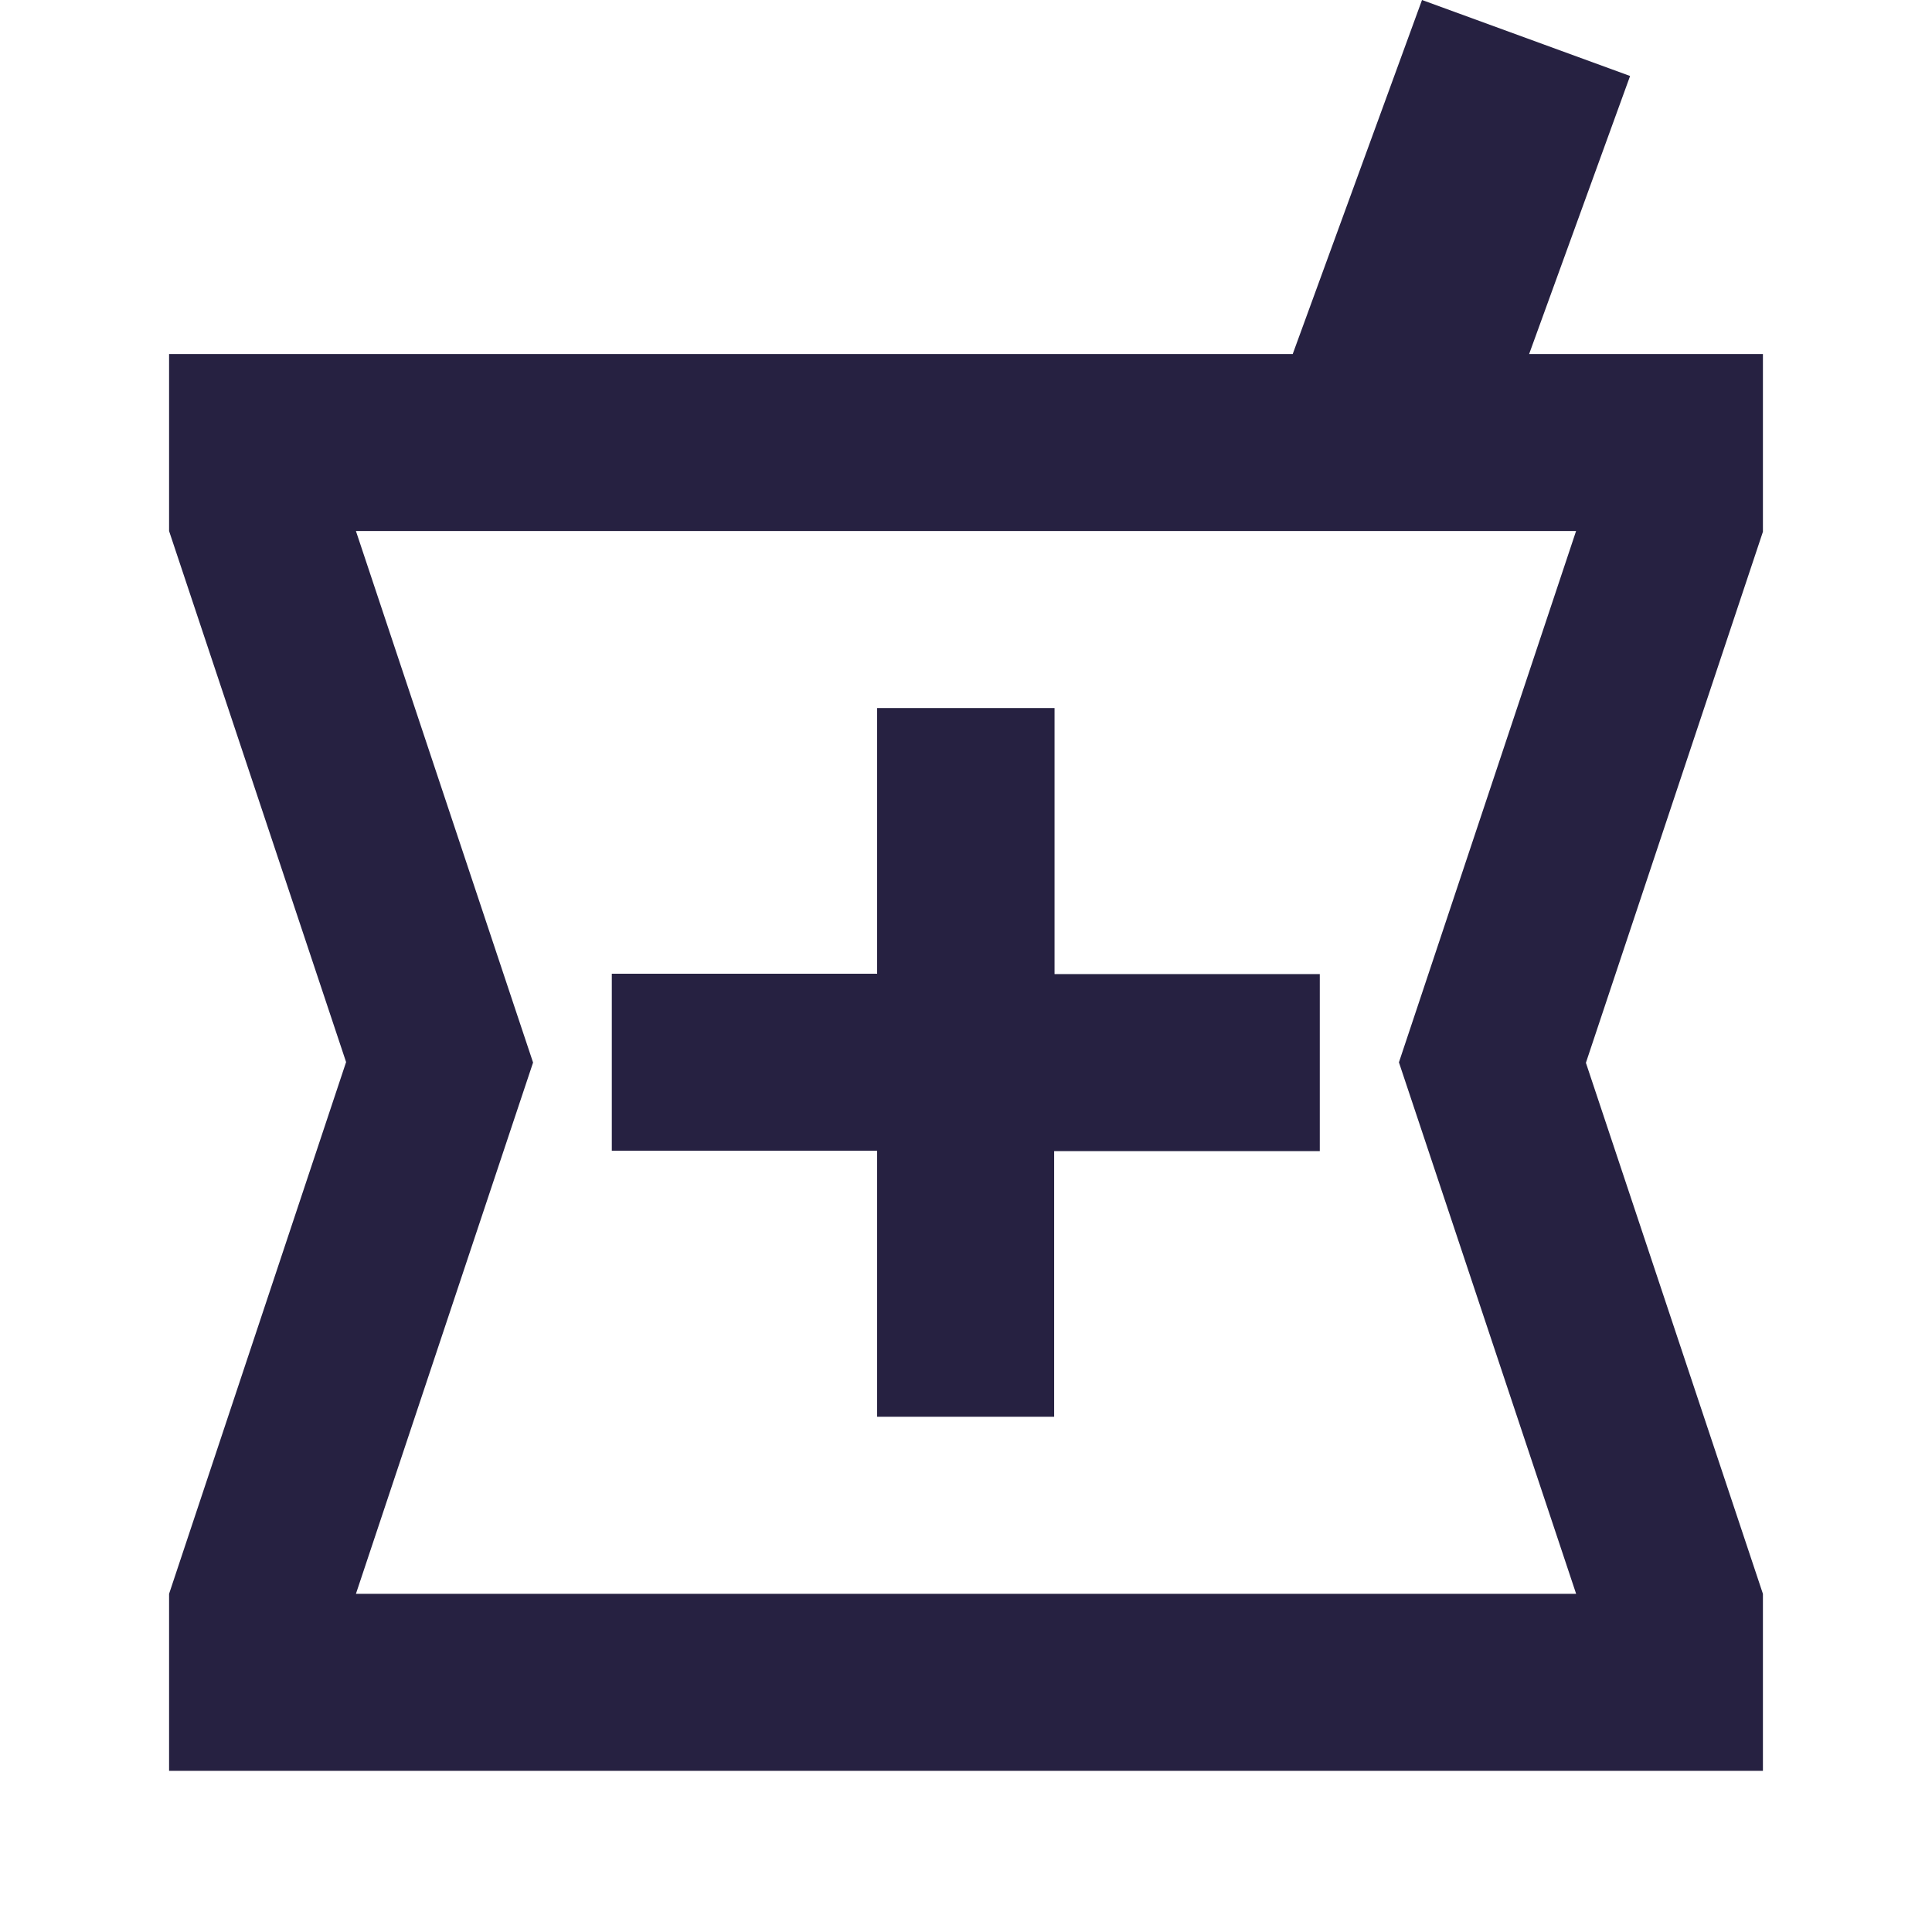 <svg xmlns="http://www.w3.org/2000/svg" width="29.469" height="29.469" viewBox="0 0 29.469 29.469"><path d="M0,0H29.469V29.469H0Z" fill="none"/><path d="M27.311,6.4H23.745l1.54-4.241L22.111,1,20.139,6.4H3V9.1l2.7,8.1L3,25.311v2.7H27.311v-2.7l-2.7-8.1,2.7-8.1ZM22.044,18.058l2.418,7.253H5.85l2.418-7.253.284-.851-.284-.851L5.85,9.1H24.461l-2.418,7.253-.284.851.284.851ZM16.506,11.8H13.8v4.052H9.753v2.7H13.8V22.61h2.7V18.558h4.052v-2.7H16.506Z" transform="translate(-0.421 -1)" fill="#262141"/></svg>